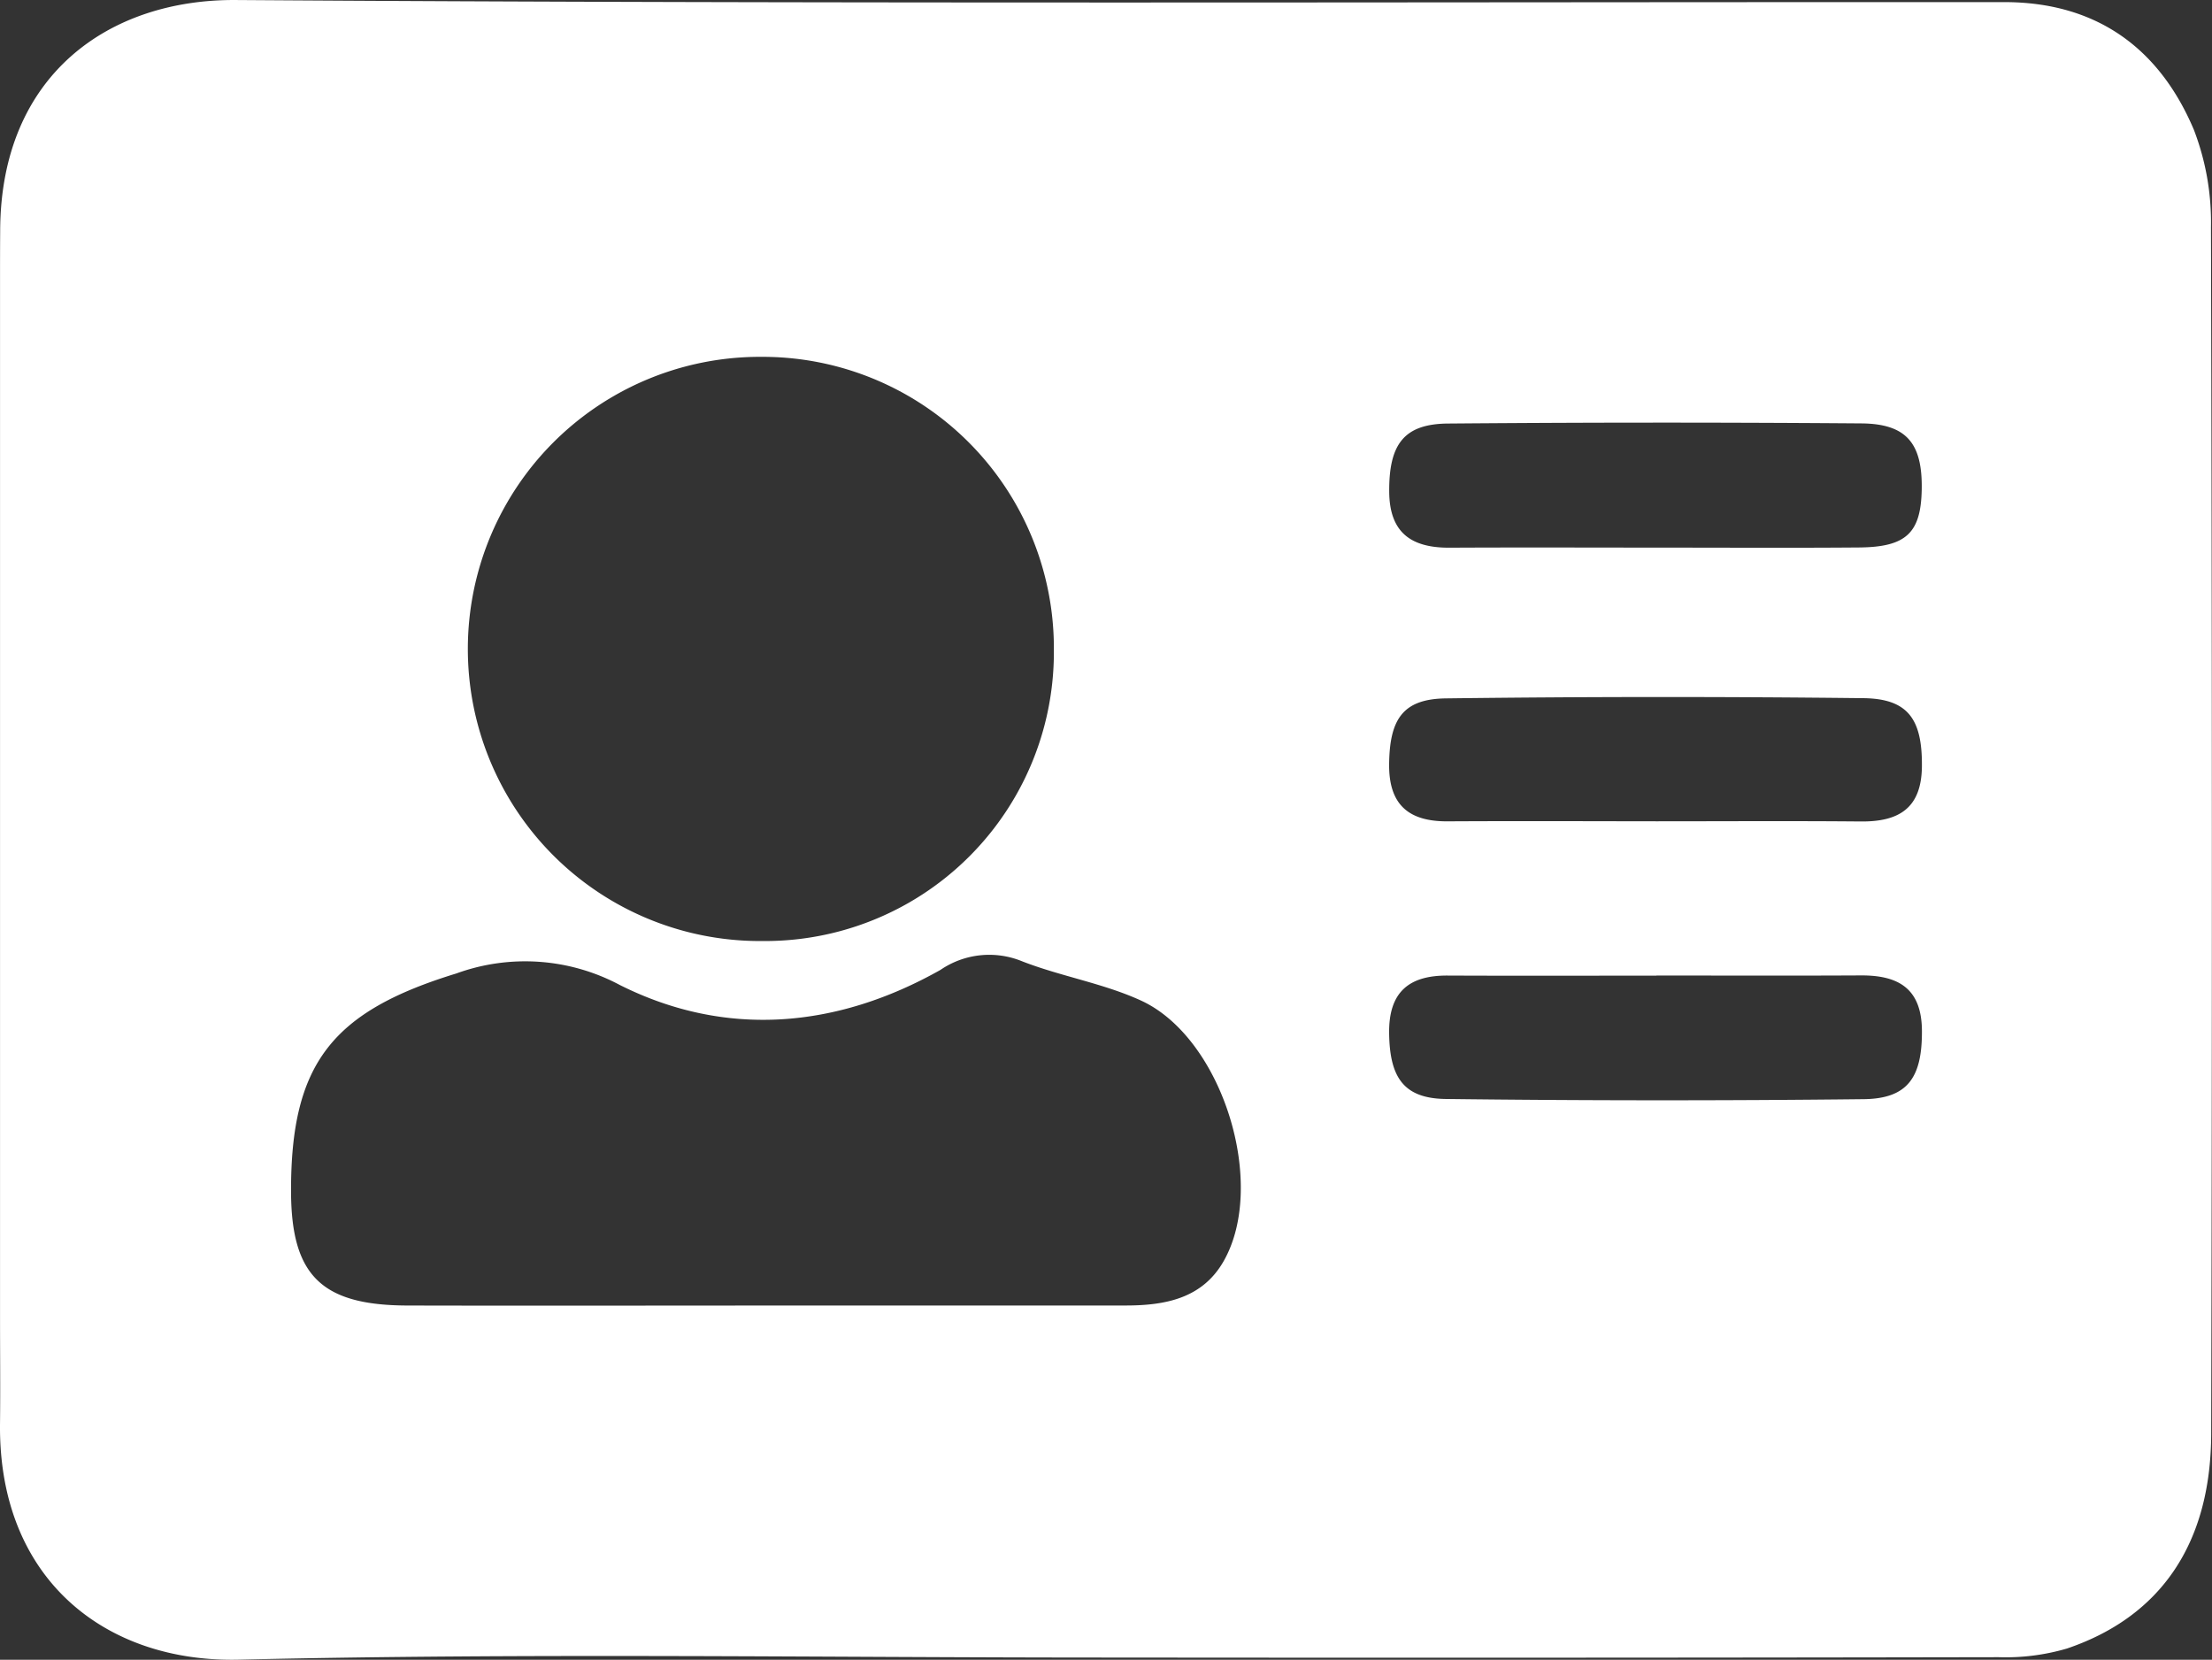 <svg id="Layer_1" data-name="Layer 1" xmlns="http://www.w3.org/2000/svg" viewBox="0 0 126.898 95.21"><rect x="0" y="0" width="126.898" height="95.21" fill="#333333" stroke="none"/><defs><style>.cls-1{fill:#fff;}</style></defs><title>contact</title><path class="cls-1" d="M229.803,309.389c-16.659.001-33.325-.269-49.975.121-7.656.179-13.801-4.622-13.704-13.532.023-2.082.001-4.165.001-6.247q0-29.862,0-59.723,0-1.249.008-2.499c.043-8.903,6.236-13.252,13.521-13.203,33.817.231,67.636.111,101.454.12,5.254.002,8.875,2.607,10.868,7.311a14.775,14.775,0,0,1,.986,5.6q.096,34.609.013,69.219c-.02,6.334-2.928,10.505-8.28,12.317a12.459,12.459,0,0,1-3.916.495Q255.291,309.415,229.803,309.389Zm-19.825-20.193q10.361,0,20.723-.002c2.249-.002,4.388-.391,5.616-2.537,2.531-4.423-.064-12.815-4.741-14.958-2.163-.991-4.594-1.383-6.824-2.253a4.962,4.962,0,0,0-4.675.495c-5.947,3.355-12.313,3.916-18.389.871a11.539,11.539,0,0,0-9.383-.666c-7.109,2.179-9.512,5.148-9.485,12.533.017,4.796,1.754,6.505,6.684,6.516C196.329,289.211,203.153,289.199,209.977,289.196Zm16.604-37.671a16.712,16.712,0,0,0-16.791-16.75,16.756,16.756,0,1,0,.095,33.511A16.566,16.566,0,0,0,226.581,251.525Zm34.447-5.807c3.912,0,7.825.023,11.737-.008,2.713-.021,3.555-.833,3.602-3.318.05-2.649-.865-3.779-3.465-3.799q-11.861-.091-23.723.008c-2.539.024-3.376,1.215-3.361,3.901.014,2.38,1.281,3.234,3.474,3.221C253.203,245.702,257.116,245.717,261.028,245.718Zm.119,15.7c3.91,0,7.82-.025,11.729.01,2.179.019,3.481-.758,3.502-3.163.024-2.677-.773-3.88-3.351-3.91q-11.977-.138-23.956.012c-2.468.032-3.223,1.193-3.257,3.744-.032,2.343,1.104,3.322,3.354,3.309C253.161,261.398,257.154,261.414,261.147,261.418Zm0,8.846v.008c-3.994,0-7.989.013-11.983-.005-2.248-.011-3.381.979-3.35,3.318.034,2.525.832,3.732,3.252,3.762q11.981.145,23.965.011c2.541-.027,3.363-1.257,3.348-3.925-.014-2.412-1.335-3.186-3.498-3.174C268.97,270.28,265.059,270.265,261.147,270.265Z" transform="translate(-166.123 -214.305)"/></svg>